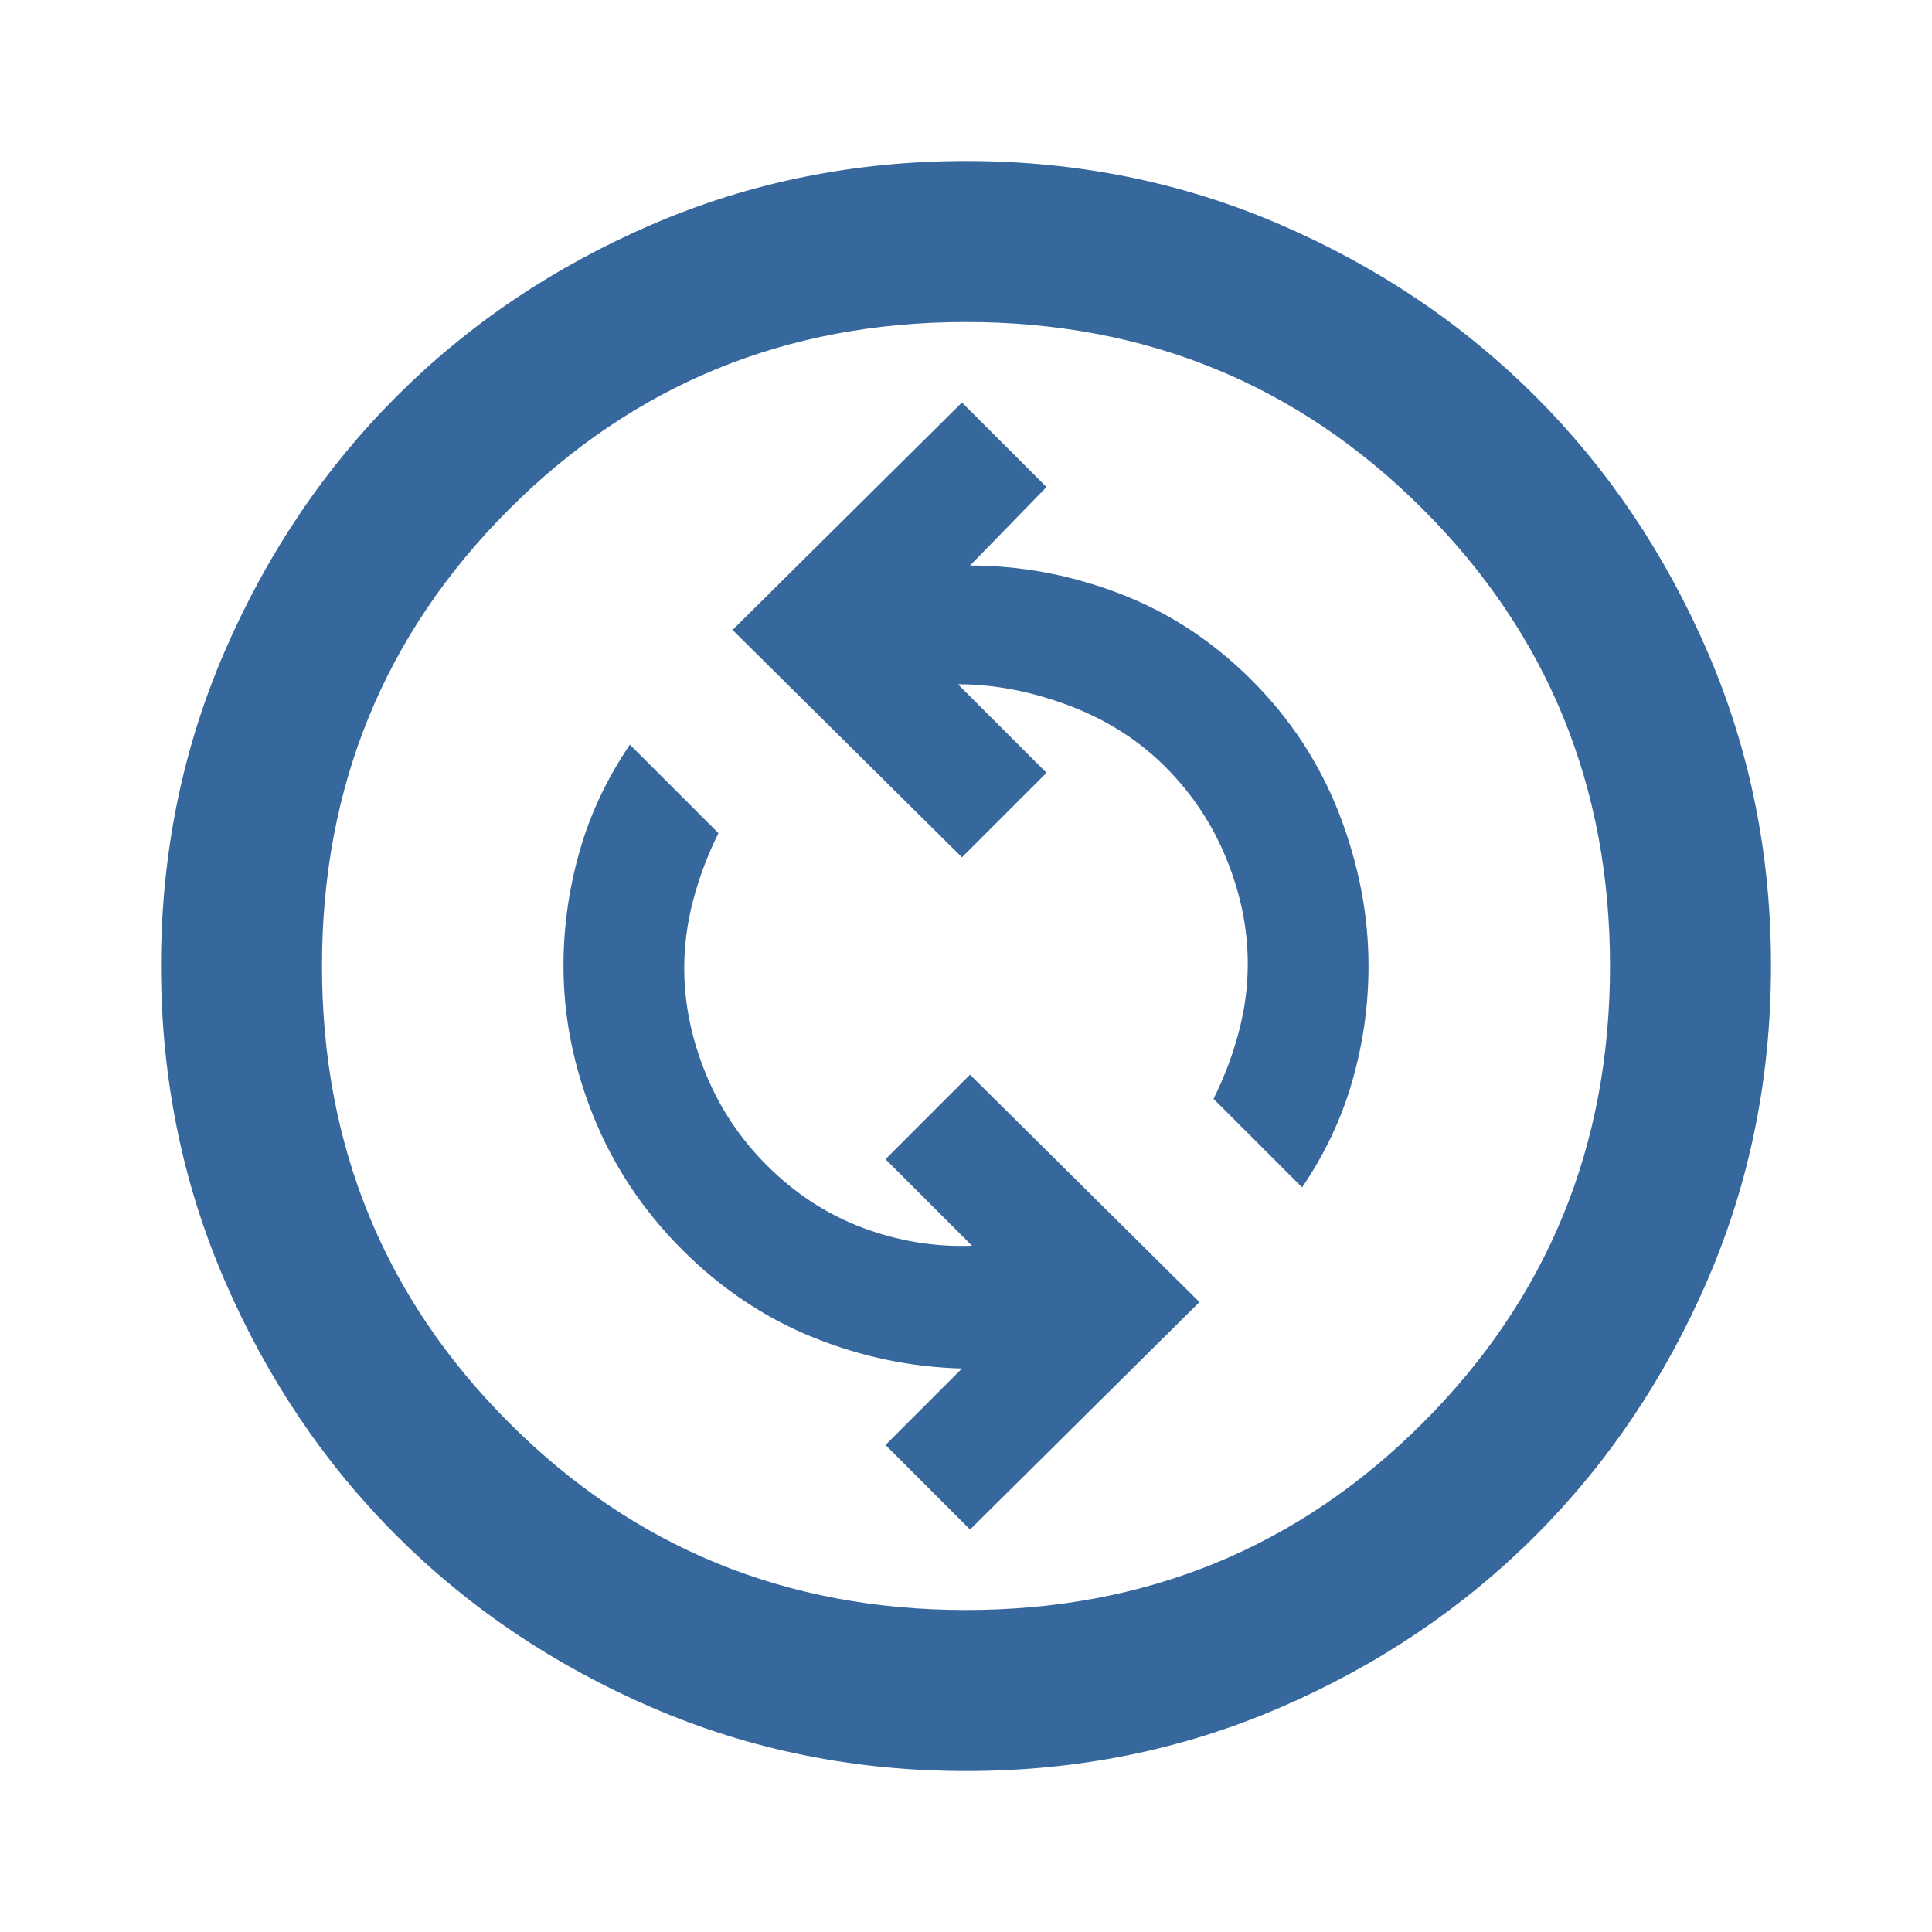 <svg width="56" height="56" viewBox="0 0 56 56" fill="none" xmlns="http://www.w3.org/2000/svg">
<path d="M28.117 44.334L34.767 37.742L28.117 31.15L25.667 33.6L28.175 36.109C27.086 36.148 26.026 35.972 24.995 35.584C23.963 35.195 23.04 34.592 22.225 33.775C21.447 32.998 20.854 32.103 20.445 31.092C20.036 30.081 19.832 29.07 19.833 28.059C19.833 27.398 19.921 26.736 20.097 26.075C20.273 25.414 20.515 24.773 20.825 24.15L18.258 21.584C17.597 22.556 17.111 23.586 16.8 24.675C16.489 25.764 16.333 26.872 16.333 28C16.333 29.478 16.625 30.936 17.208 32.375C17.792 33.814 18.647 35.097 19.775 36.225C20.903 37.353 22.167 38.199 23.567 38.764C24.967 39.329 26.406 39.63 27.883 39.667L25.667 41.884L28.117 44.334ZM37.742 34.417C38.403 33.445 38.889 32.414 39.2 31.325C39.511 30.236 39.667 29.128 39.667 28C39.667 26.523 39.384 25.054 38.82 23.595C38.255 22.136 37.41 20.843 36.283 19.717C35.156 18.589 33.882 17.753 32.461 17.209C31.041 16.664 29.593 16.392 28.117 16.392L30.333 14.117L27.883 11.667L21.233 18.259L27.883 24.85L30.333 22.4L27.767 19.834C28.817 19.834 29.886 20.038 30.975 20.447C32.064 20.856 32.997 21.449 33.775 22.225C34.553 23.003 35.146 23.898 35.555 24.909C35.965 25.92 36.168 26.931 36.167 27.942C36.167 28.603 36.079 29.264 35.903 29.925C35.727 30.586 35.485 31.228 35.175 31.85L37.742 34.417ZM28 51.334C24.772 51.334 21.739 50.721 18.9 49.495C16.061 48.269 13.592 46.607 11.492 44.509C9.392 42.409 7.73 39.939 6.505 37.1C5.281 34.261 4.668 31.228 4.667 28C4.667 24.773 5.28 21.739 6.505 18.9C7.731 16.061 9.393 13.592 11.492 11.492C13.592 9.392 16.061 7.73 18.9 6.506C21.739 5.281 24.772 4.669 28 4.667C31.228 4.667 34.261 5.28 37.1 6.506C39.939 7.731 42.408 9.394 44.508 11.492C46.608 13.592 48.271 16.061 49.497 18.9C50.723 21.739 51.335 24.773 51.333 28C51.333 31.228 50.721 34.261 49.495 37.1C48.269 39.939 46.607 42.409 44.508 44.509C42.408 46.609 39.939 48.272 37.1 49.497C34.261 50.723 31.228 51.335 28 51.334ZM28 46.667C33.211 46.667 37.625 44.859 41.242 41.242C44.858 37.625 46.667 33.211 46.667 28C46.667 22.789 44.858 18.375 41.242 14.759C37.625 11.142 33.211 9.334 28 9.334C22.789 9.334 18.375 11.142 14.758 14.759C11.142 18.375 9.333 22.789 9.333 28C9.333 33.211 11.142 37.625 14.758 41.242C18.375 44.859 22.789 46.667 28 46.667Z" fill="#36689E"/>
</svg>
